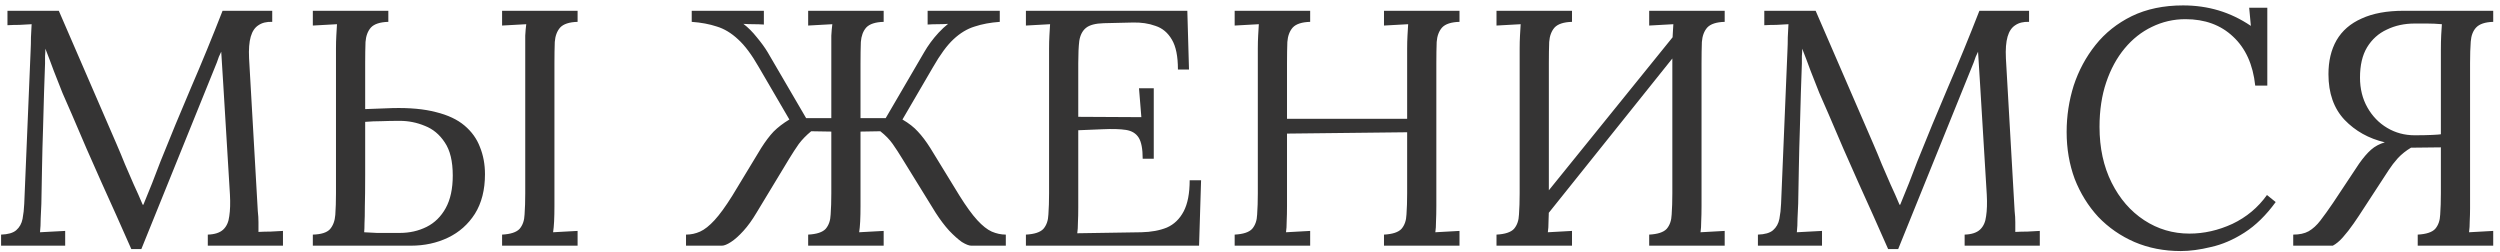 <?xml version="1.0" encoding="UTF-8"?> <svg xmlns="http://www.w3.org/2000/svg" width="298" height="30" viewBox="0 0 298 30" fill="none"><path d="M15.65 29.685C14.477 27.018 13.29 24.365 12.09 21.725C10.89 19.058 9.717 16.365 8.57 13.645C8.197 12.792 7.823 11.938 7.45 11.085C7.103 10.205 6.757 9.325 6.41 8.445C6.09 7.565 5.757 6.685 5.41 5.805C5.41 6.098 5.397 6.392 5.37 6.685C5.37 6.978 5.37 7.272 5.37 7.565C5.343 8.525 5.303 9.685 5.25 11.045C5.223 12.379 5.183 13.819 5.13 15.365C5.077 16.885 5.037 18.419 5.01 19.965C4.983 21.485 4.957 22.925 4.93 24.285C4.903 24.872 4.877 25.459 4.85 26.045C4.85 26.632 4.823 27.178 4.77 27.685C5.277 27.659 5.77 27.632 6.25 27.605C6.757 27.578 7.263 27.552 7.77 27.525V29.285H0.13V27.965C0.957 27.939 1.557 27.765 1.93 27.445C2.33 27.099 2.583 26.645 2.69 26.085C2.797 25.525 2.863 24.925 2.89 24.285L3.65 6.045C3.677 5.512 3.69 4.978 3.69 4.445C3.717 3.912 3.743 3.392 3.77 2.885C3.29 2.912 2.81 2.938 2.33 2.965C1.85 2.965 1.37 2.978 0.89 3.005V1.285H7.01L13.89 17.165C14.237 17.965 14.57 18.765 14.89 19.565C15.237 20.365 15.584 21.165 15.93 21.965C16.303 22.765 16.663 23.578 17.01 24.405H17.09C17.384 23.685 17.73 22.832 18.13 21.845C18.53 20.832 18.863 19.965 19.13 19.245C20.303 16.312 21.517 13.379 22.77 10.445C24.05 7.485 25.303 4.432 26.53 1.285H32.45V2.605C31.784 2.578 31.237 2.712 30.81 3.005C30.384 3.272 30.077 3.725 29.89 4.365C29.703 5.005 29.637 5.872 29.69 6.965L30.73 25.165C30.784 25.619 30.81 26.058 30.81 26.485C30.81 26.912 30.81 27.299 30.81 27.645C31.29 27.619 31.77 27.605 32.25 27.605C32.757 27.578 33.25 27.552 33.73 27.525V29.285H24.77V27.965C25.597 27.939 26.21 27.738 26.61 27.365C27.01 26.992 27.25 26.459 27.33 25.765C27.437 25.072 27.463 24.218 27.41 23.205L26.61 10.005C26.584 9.578 26.557 9.152 26.53 8.725C26.503 8.298 26.477 7.872 26.45 7.445C26.424 7.018 26.397 6.592 26.37 6.165C26.29 6.352 26.197 6.552 26.09 6.765C26.01 6.978 25.93 7.205 25.85 7.445L16.85 29.685H15.65ZM37.289 29.285V27.965C38.276 27.939 38.956 27.725 39.329 27.325C39.702 26.898 39.916 26.325 39.969 25.605C40.022 24.858 40.049 24.005 40.049 23.045V5.765C40.049 5.232 40.062 4.725 40.089 4.245C40.115 3.738 40.142 3.285 40.169 2.885C39.689 2.912 39.209 2.938 38.729 2.965C38.249 2.992 37.769 3.018 37.289 3.045V1.285H46.289V2.605C45.302 2.632 44.609 2.858 44.209 3.285C43.836 3.712 43.622 4.285 43.569 5.005C43.542 5.725 43.529 6.565 43.529 7.525V13.005L46.769 12.885C48.822 12.832 50.556 12.992 51.969 13.365C53.382 13.712 54.516 14.245 55.369 14.965C56.222 15.685 56.836 16.538 57.209 17.525C57.609 18.512 57.809 19.592 57.809 20.765C57.809 22.632 57.409 24.205 56.609 25.485C55.809 26.738 54.742 27.685 53.409 28.325C52.075 28.965 50.596 29.285 48.969 29.285H37.289ZM43.409 27.685C43.836 27.712 44.342 27.738 44.929 27.765C45.542 27.765 46.102 27.765 46.609 27.765C47.142 27.765 47.489 27.765 47.649 27.765C48.822 27.765 49.889 27.525 50.849 27.045C51.809 26.565 52.569 25.819 53.129 24.805C53.689 23.792 53.969 22.498 53.969 20.925C53.969 19.218 53.649 17.898 53.009 16.965C52.395 16.032 51.609 15.379 50.649 15.005C49.689 14.605 48.689 14.405 47.649 14.405C46.849 14.405 46.115 14.418 45.449 14.445C44.809 14.445 44.169 14.472 43.529 14.525C43.529 17.112 43.529 19.218 43.529 20.845C43.529 22.445 43.516 23.698 43.489 24.605C43.489 25.485 43.475 26.152 43.449 26.605C43.449 27.058 43.435 27.419 43.409 27.685ZM59.849 29.285V27.965C60.862 27.912 61.556 27.685 61.929 27.285C62.302 26.858 62.502 26.285 62.529 25.565C62.582 24.819 62.609 23.979 62.609 23.045V5.765C62.609 5.232 62.609 4.725 62.609 4.245C62.636 3.738 62.675 3.285 62.729 2.885C62.249 2.912 61.769 2.938 61.289 2.965C60.809 2.992 60.329 3.018 59.849 3.045V1.285H68.849V2.605C67.862 2.632 67.169 2.858 66.769 3.285C66.395 3.712 66.182 4.285 66.129 5.005C66.102 5.725 66.089 6.565 66.089 7.525V24.525C66.089 25.245 66.076 25.872 66.049 26.405C66.022 26.912 65.982 27.338 65.929 27.685C66.409 27.659 66.889 27.632 67.369 27.605C67.876 27.578 68.369 27.552 68.849 27.525V29.285H59.849ZM81.773 29.285V27.965C82.36 27.965 82.92 27.845 83.453 27.605C83.987 27.365 84.56 26.912 85.173 26.245C85.787 25.578 86.493 24.605 87.293 23.325L90.733 17.645C91.24 16.845 91.733 16.192 92.213 15.685C92.72 15.178 93.347 14.698 94.093 14.245L90.453 8.005C89.6 6.512 88.773 5.405 87.973 4.685C87.173 3.938 86.333 3.432 85.453 3.165C84.573 2.872 83.573 2.685 82.453 2.605V1.285H91.053V2.925C90.653 2.898 90.24 2.885 89.813 2.885C89.413 2.885 89.013 2.872 88.613 2.845C89.173 3.272 89.707 3.805 90.213 4.445C90.747 5.085 91.173 5.672 91.493 6.205L96.093 14.085H99.093V5.765C99.093 5.232 99.093 4.725 99.093 4.245C99.12 3.738 99.16 3.285 99.213 2.885C98.733 2.912 98.253 2.938 97.773 2.965C97.293 2.992 96.813 3.018 96.333 3.045V1.285H105.333V2.605C104.347 2.632 103.653 2.858 103.253 3.285C102.88 3.712 102.667 4.285 102.613 5.005C102.587 5.725 102.573 6.565 102.573 7.525V14.085H105.573L110.173 6.205C110.387 5.832 110.64 5.445 110.933 5.045C111.227 4.645 111.547 4.258 111.893 3.885C112.267 3.485 112.64 3.138 113.013 2.845C112.613 2.872 112.2 2.885 111.773 2.885C111.373 2.885 110.973 2.898 110.573 2.925V1.285H119.173V2.605C118.053 2.685 117.053 2.872 116.173 3.165C115.293 3.432 114.453 3.938 113.653 4.685C112.88 5.405 112.067 6.512 111.213 8.005L107.573 14.245C108.347 14.698 108.96 15.178 109.413 15.685C109.893 16.192 110.387 16.845 110.893 17.645L114.373 23.325C115.173 24.605 115.88 25.578 116.493 26.245C117.107 26.912 117.68 27.365 118.213 27.605C118.773 27.845 119.333 27.965 119.893 27.965V29.285H115.773C115.507 29.285 115.133 29.139 114.653 28.845C114.2 28.525 113.693 28.072 113.133 27.485C112.6 26.898 112.067 26.192 111.533 25.365L107.533 18.885C107.16 18.272 106.787 17.698 106.413 17.165C106.04 16.632 105.547 16.125 104.933 15.645L102.573 15.685V24.525C102.573 25.245 102.56 25.872 102.533 26.405C102.507 26.912 102.467 27.338 102.413 27.685C102.893 27.659 103.373 27.632 103.853 27.605C104.36 27.578 104.853 27.552 105.333 27.525V29.285H96.333V27.965C97.347 27.912 98.04 27.685 98.413 27.285C98.787 26.858 98.987 26.285 99.013 25.565C99.067 24.819 99.093 23.979 99.093 23.045V15.685L96.693 15.645C96.107 16.125 95.613 16.632 95.213 17.165C94.84 17.698 94.467 18.272 94.093 18.885L90.173 25.365C89.667 26.218 89.147 26.939 88.613 27.525C88.08 28.112 87.587 28.552 87.133 28.845C86.68 29.139 86.32 29.285 86.053 29.285H81.773ZM136.209 18.925C136.209 17.752 136.049 16.912 135.729 16.405C135.409 15.899 134.902 15.592 134.209 15.485C133.516 15.379 132.596 15.352 131.449 15.405L128.529 15.525V24.685C128.529 25.405 128.516 26.018 128.489 26.525C128.489 27.032 128.462 27.459 128.409 27.805L136.049 27.685C137.222 27.659 138.236 27.472 139.089 27.125C139.942 26.752 140.609 26.112 141.089 25.205C141.569 24.299 141.809 23.058 141.809 21.485H143.169L142.929 29.285H122.289V27.965C123.302 27.912 123.996 27.685 124.369 27.285C124.742 26.858 124.942 26.285 124.969 25.565C125.022 24.819 125.049 23.979 125.049 23.045V5.765C125.049 5.232 125.062 4.725 125.089 4.245C125.116 3.738 125.142 3.285 125.169 2.885C124.689 2.912 124.209 2.938 123.729 2.965C123.249 2.992 122.769 3.018 122.289 3.045V1.285H141.529L141.729 8.285H140.409C140.409 6.712 140.169 5.525 139.689 4.725C139.209 3.898 138.556 3.352 137.729 3.085C136.929 2.792 136.022 2.658 135.009 2.685L131.569 2.765C130.582 2.792 129.876 2.978 129.449 3.325C129.022 3.672 128.756 4.192 128.649 4.885C128.569 5.552 128.529 6.432 128.529 7.525V13.925L136.049 13.965L135.769 10.525H137.529V18.925H136.209ZM147.172 29.285V27.965C148.185 27.912 148.878 27.685 149.252 27.285C149.625 26.858 149.825 26.285 149.852 25.565C149.905 24.819 149.932 23.979 149.932 23.045V5.765C149.932 5.232 149.945 4.725 149.972 4.245C149.998 3.738 150.025 3.285 150.052 2.885C149.572 2.912 149.092 2.938 148.612 2.965C148.132 2.992 147.652 3.018 147.172 3.045V1.285H156.172V2.605C155.185 2.632 154.492 2.858 154.092 3.285C153.718 3.712 153.505 4.285 153.452 5.005C153.425 5.725 153.412 6.565 153.412 7.525V14.165H167.732V5.765C167.732 5.232 167.745 4.725 167.772 4.245C167.798 3.738 167.825 3.285 167.852 2.885C167.372 2.912 166.892 2.938 166.412 2.965C165.932 2.992 165.452 3.018 164.972 3.045V1.285H173.972V2.605C172.985 2.632 172.292 2.858 171.892 3.285C171.518 3.712 171.305 4.285 171.252 5.005C171.225 5.725 171.212 6.565 171.212 7.525V24.525C171.212 25.245 171.198 25.872 171.172 26.405C171.172 26.912 171.145 27.338 171.092 27.685C171.572 27.659 172.052 27.632 172.532 27.605C173.012 27.578 173.492 27.552 173.972 27.525V29.285H164.972V27.965C165.985 27.912 166.678 27.685 167.052 27.285C167.425 26.858 167.625 26.285 167.652 25.565C167.705 24.819 167.732 23.979 167.732 23.045V15.765L153.412 15.925V24.525C153.412 25.245 153.398 25.872 153.372 26.405C153.372 26.912 153.345 27.338 153.292 27.685C153.772 27.659 154.252 27.632 154.732 27.605C155.212 27.578 155.692 27.552 156.172 27.525V29.285H147.172ZM187.383 2.605C186.396 2.632 185.703 2.858 185.303 3.285C184.929 3.712 184.716 4.285 184.663 5.005C184.636 5.725 184.623 6.565 184.623 7.525V24.525C184.623 25.245 184.609 25.872 184.583 26.405C184.583 26.912 184.556 27.338 184.503 27.685C184.983 27.659 185.463 27.632 185.943 27.605C186.423 27.578 186.903 27.552 187.383 27.525V29.285H178.383V27.965C179.396 27.912 180.089 27.685 180.463 27.285C180.836 26.858 181.036 26.285 181.063 25.565C181.116 24.819 181.143 23.979 181.143 23.045V5.765C181.143 5.232 181.156 4.725 181.183 4.245C181.209 3.738 181.236 3.285 181.263 2.885C180.783 2.912 180.303 2.938 179.823 2.965C179.343 2.992 178.863 3.018 178.383 3.045V1.285H187.383V2.605ZM205.583 2.605C204.596 2.632 203.903 2.858 203.503 3.285C203.129 3.712 202.916 4.285 202.863 5.005C202.836 5.725 202.823 6.565 202.823 7.525V24.525C202.823 25.245 202.809 25.872 202.783 26.405C202.783 26.912 202.756 27.338 202.703 27.685C203.183 27.659 203.663 27.632 204.143 27.605C204.623 27.578 205.103 27.552 205.583 27.525V29.285H196.583V27.965C197.596 27.912 198.289 27.685 198.663 27.285C199.036 26.858 199.236 26.285 199.263 25.565C199.316 24.819 199.343 23.979 199.343 23.045V5.765C199.343 5.232 199.356 4.725 199.383 4.245C199.409 3.738 199.436 3.285 199.463 2.885C198.983 2.912 198.503 2.938 198.023 2.965C197.543 2.992 197.063 3.018 196.583 3.045V1.285H205.583V2.605ZM200.343 3.245L201.463 4.325L183.143 27.205L181.903 26.045L200.343 3.245ZM225.064 29.685C223.891 27.018 222.704 24.365 221.504 21.725C220.304 19.058 219.131 16.365 217.984 13.645C217.611 12.792 217.238 11.938 216.864 11.085C216.518 10.205 216.171 9.325 215.824 8.445C215.504 7.565 215.171 6.685 214.824 5.805C214.824 6.098 214.811 6.392 214.784 6.685C214.784 6.978 214.784 7.272 214.784 7.565C214.758 8.525 214.718 9.685 214.664 11.045C214.638 12.379 214.598 13.819 214.544 15.365C214.491 16.885 214.451 18.419 214.424 19.965C214.398 21.485 214.371 22.925 214.344 24.285C214.318 24.872 214.291 25.459 214.264 26.045C214.264 26.632 214.238 27.178 214.184 27.685C214.691 27.659 215.184 27.632 215.664 27.605C216.171 27.578 216.678 27.552 217.184 27.525V29.285H209.544V27.965C210.371 27.939 210.971 27.765 211.344 27.445C211.744 27.099 211.998 26.645 212.104 26.085C212.211 25.525 212.278 24.925 212.304 24.285L213.064 6.045C213.091 5.512 213.104 4.978 213.104 4.445C213.131 3.912 213.158 3.392 213.184 2.885C212.704 2.912 212.224 2.938 211.744 2.965C211.264 2.965 210.784 2.978 210.304 3.005V1.285H216.424L223.304 17.165C223.651 17.965 223.984 18.765 224.304 19.565C224.651 20.365 224.998 21.165 225.344 21.965C225.718 22.765 226.078 23.578 226.424 24.405H226.504C226.798 23.685 227.144 22.832 227.544 21.845C227.944 20.832 228.278 19.965 228.544 19.245C229.718 16.312 230.931 13.379 232.184 10.445C233.464 7.485 234.718 4.432 235.944 1.285H241.864V2.605C241.198 2.578 240.651 2.712 240.224 3.005C239.798 3.272 239.491 3.725 239.304 4.365C239.118 5.005 239.051 5.872 239.104 6.965L240.144 25.165C240.198 25.619 240.224 26.058 240.224 26.485C240.224 26.912 240.224 27.299 240.224 27.645C240.704 27.619 241.184 27.605 241.664 27.605C242.171 27.578 242.664 27.552 243.144 27.525V29.285H234.184V27.965C235.011 27.939 235.624 27.738 236.024 27.365C236.424 26.992 236.664 26.459 236.744 25.765C236.851 25.072 236.878 24.218 236.824 23.205L236.024 10.005C235.998 9.578 235.971 9.152 235.944 8.725C235.918 8.298 235.891 7.872 235.864 7.445C235.838 7.018 235.811 6.592 235.784 6.165C235.704 6.352 235.611 6.552 235.504 6.765C235.424 6.978 235.344 7.205 235.264 7.445L226.264 29.685H225.064ZM268.823 10.205C268.556 7.698 267.676 5.752 266.183 4.365C264.716 2.978 262.823 2.285 260.503 2.285C259.09 2.285 257.756 2.592 256.503 3.205C255.276 3.792 254.196 4.645 253.263 5.765C252.33 6.885 251.596 8.232 251.063 9.805C250.53 11.379 250.263 13.152 250.263 15.125C250.263 17.632 250.743 19.845 251.703 21.765C252.663 23.685 253.956 25.178 255.583 26.245C257.21 27.312 259.01 27.845 260.983 27.845C262.716 27.845 264.423 27.459 266.103 26.685C267.783 25.885 269.156 24.738 270.223 23.245L271.263 24.085C270.116 25.659 268.876 26.872 267.543 27.725C266.21 28.578 264.876 29.152 263.543 29.445C262.236 29.765 261.036 29.925 259.943 29.925C257.943 29.925 256.103 29.565 254.423 28.845C252.77 28.125 251.33 27.125 250.103 25.845C248.903 24.538 247.97 23.032 247.303 21.325C246.663 19.592 246.343 17.725 246.343 15.725C246.343 13.832 246.623 11.992 247.183 10.205C247.77 8.418 248.636 6.805 249.783 5.365C250.93 3.925 252.37 2.778 254.103 1.925C255.863 1.072 257.903 0.645 260.223 0.645C261.716 0.645 263.13 0.845 264.463 1.245C265.796 1.645 267.076 2.258 268.303 3.085L268.103 0.925H270.263V10.205H268.823ZM273.352 29.285V27.965C274.098 27.965 274.712 27.832 275.192 27.565C275.698 27.272 276.165 26.845 276.592 26.285C277.045 25.698 277.552 24.992 278.112 24.165L281.192 19.525C281.698 18.805 282.178 18.245 282.632 17.845C283.085 17.445 283.632 17.152 284.272 16.965C282.352 16.512 280.752 15.618 279.472 14.285C278.192 12.925 277.552 11.112 277.552 8.845C277.552 7.272 277.872 5.925 278.512 4.805C279.178 3.658 280.178 2.792 281.512 2.205C282.845 1.592 284.512 1.285 286.512 1.285H297.192V2.605C296.232 2.632 295.552 2.858 295.152 3.285C294.778 3.685 294.565 4.245 294.512 4.965C294.458 5.685 294.432 6.538 294.432 7.525V24.805C294.432 25.338 294.418 25.858 294.392 26.365C294.392 26.845 294.365 27.285 294.312 27.685L297.192 27.525V29.285H288.192V27.965C289.205 27.912 289.898 27.685 290.272 27.285C290.645 26.858 290.845 26.285 290.872 25.565C290.925 24.819 290.952 23.979 290.952 23.045V17.565L287.392 17.605C286.805 17.952 286.285 18.365 285.832 18.845C285.405 19.325 285.045 19.792 284.752 20.245L281.752 24.845C281.378 25.432 280.978 26.032 280.552 26.645C280.125 27.259 279.698 27.805 279.272 28.285C278.872 28.738 278.472 29.072 278.072 29.285H273.352ZM287.832 16.125C288.605 16.125 289.285 16.112 289.872 16.085C290.458 16.058 290.818 16.032 290.952 16.005V6.005C290.952 5.285 290.965 4.672 290.992 4.165C291.018 3.658 291.045 3.232 291.072 2.885C290.458 2.832 289.872 2.805 289.312 2.805C288.778 2.805 288.285 2.805 287.832 2.805C286.605 2.805 285.498 3.045 284.512 3.525C283.525 3.978 282.738 4.685 282.152 5.645C281.592 6.578 281.312 7.778 281.312 9.245C281.312 10.579 281.605 11.765 282.192 12.805C282.778 13.845 283.565 14.659 284.552 15.245C285.538 15.832 286.632 16.125 287.832 16.125Z" fill="#353434"></path></svg> 